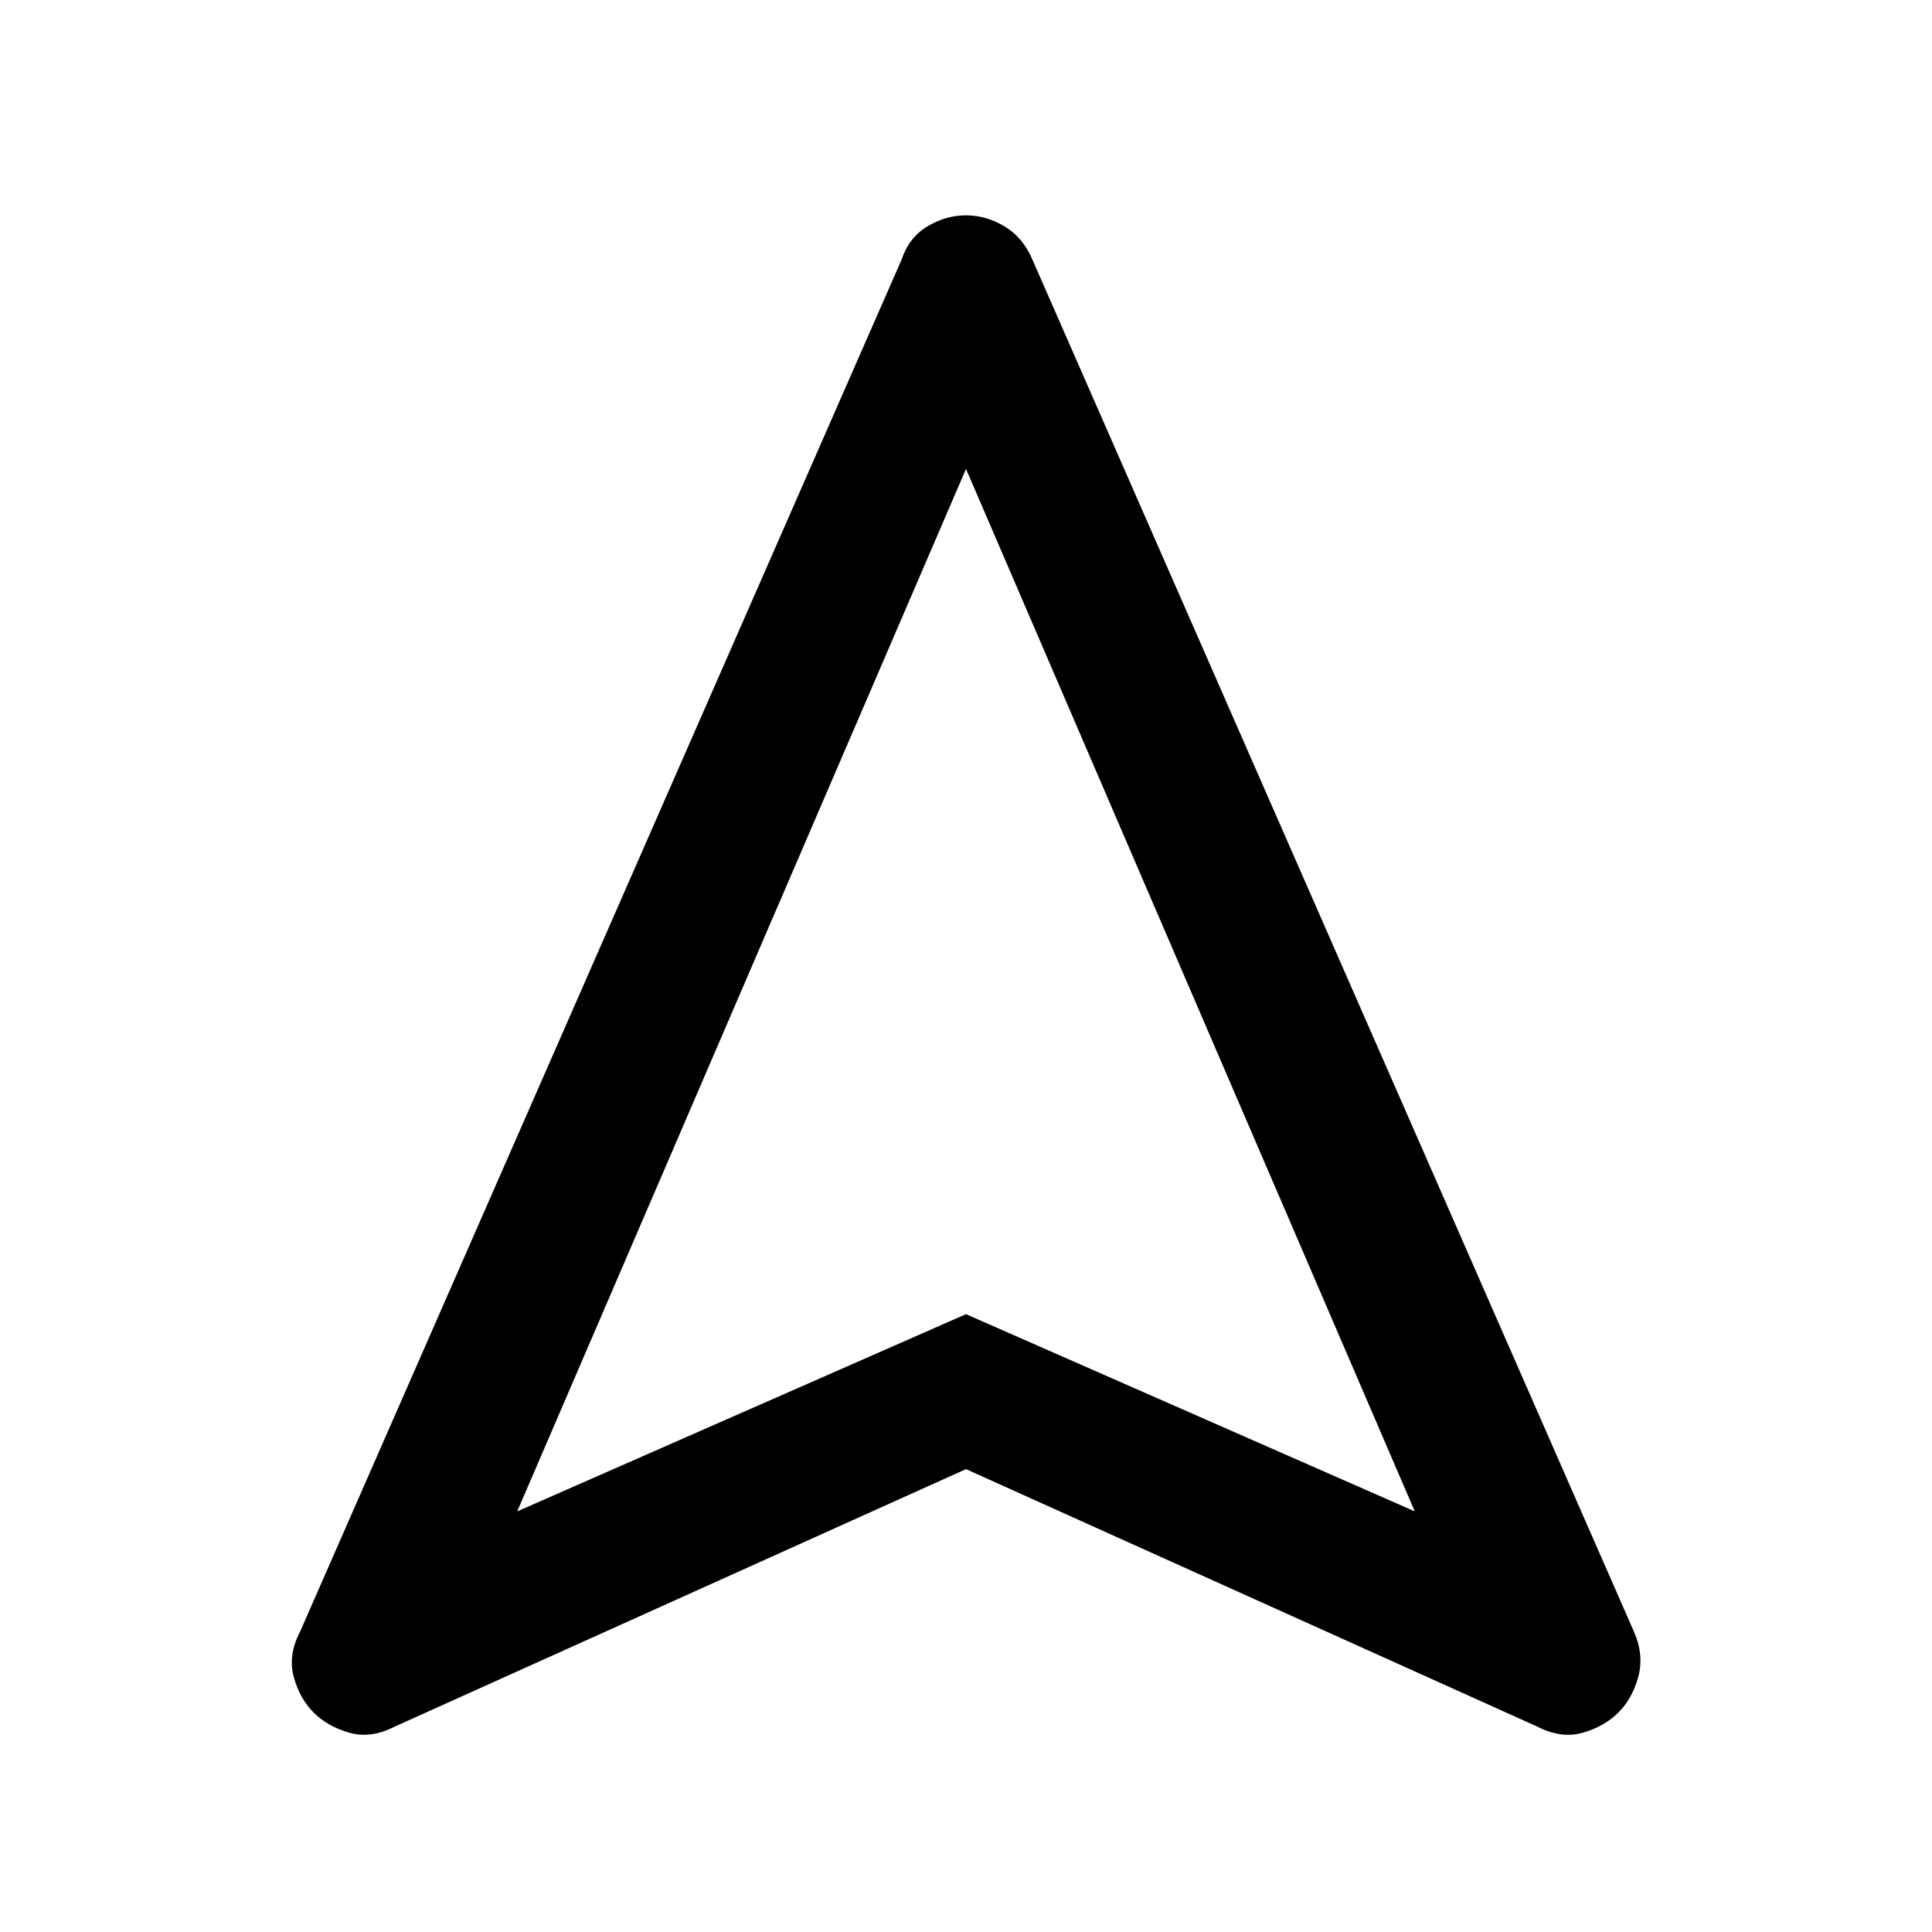 <svg xmlns="http://www.w3.org/2000/svg" height="48" viewBox="0 -960 960 960" width="48"><path d="M480-230 196-102q-11.75 6-22.37 3-10.63-3-17.63-9.89-7-6.88-10-17.71-3-10.83 3-22.4l299-682q3.65-11 12.8-16.5 9.16-5.5 19.18-5.5t19.19 5.5Q508.35-842 513-831l299 682q5 11.57 2 22.4-3 10.83-10 17.71-7 6.89-17.62 9.89-10.63 3-22.38-3L480-230Zm-223 21 223-98 223 98-223-518-223 518Zm223-98Z"/></svg>